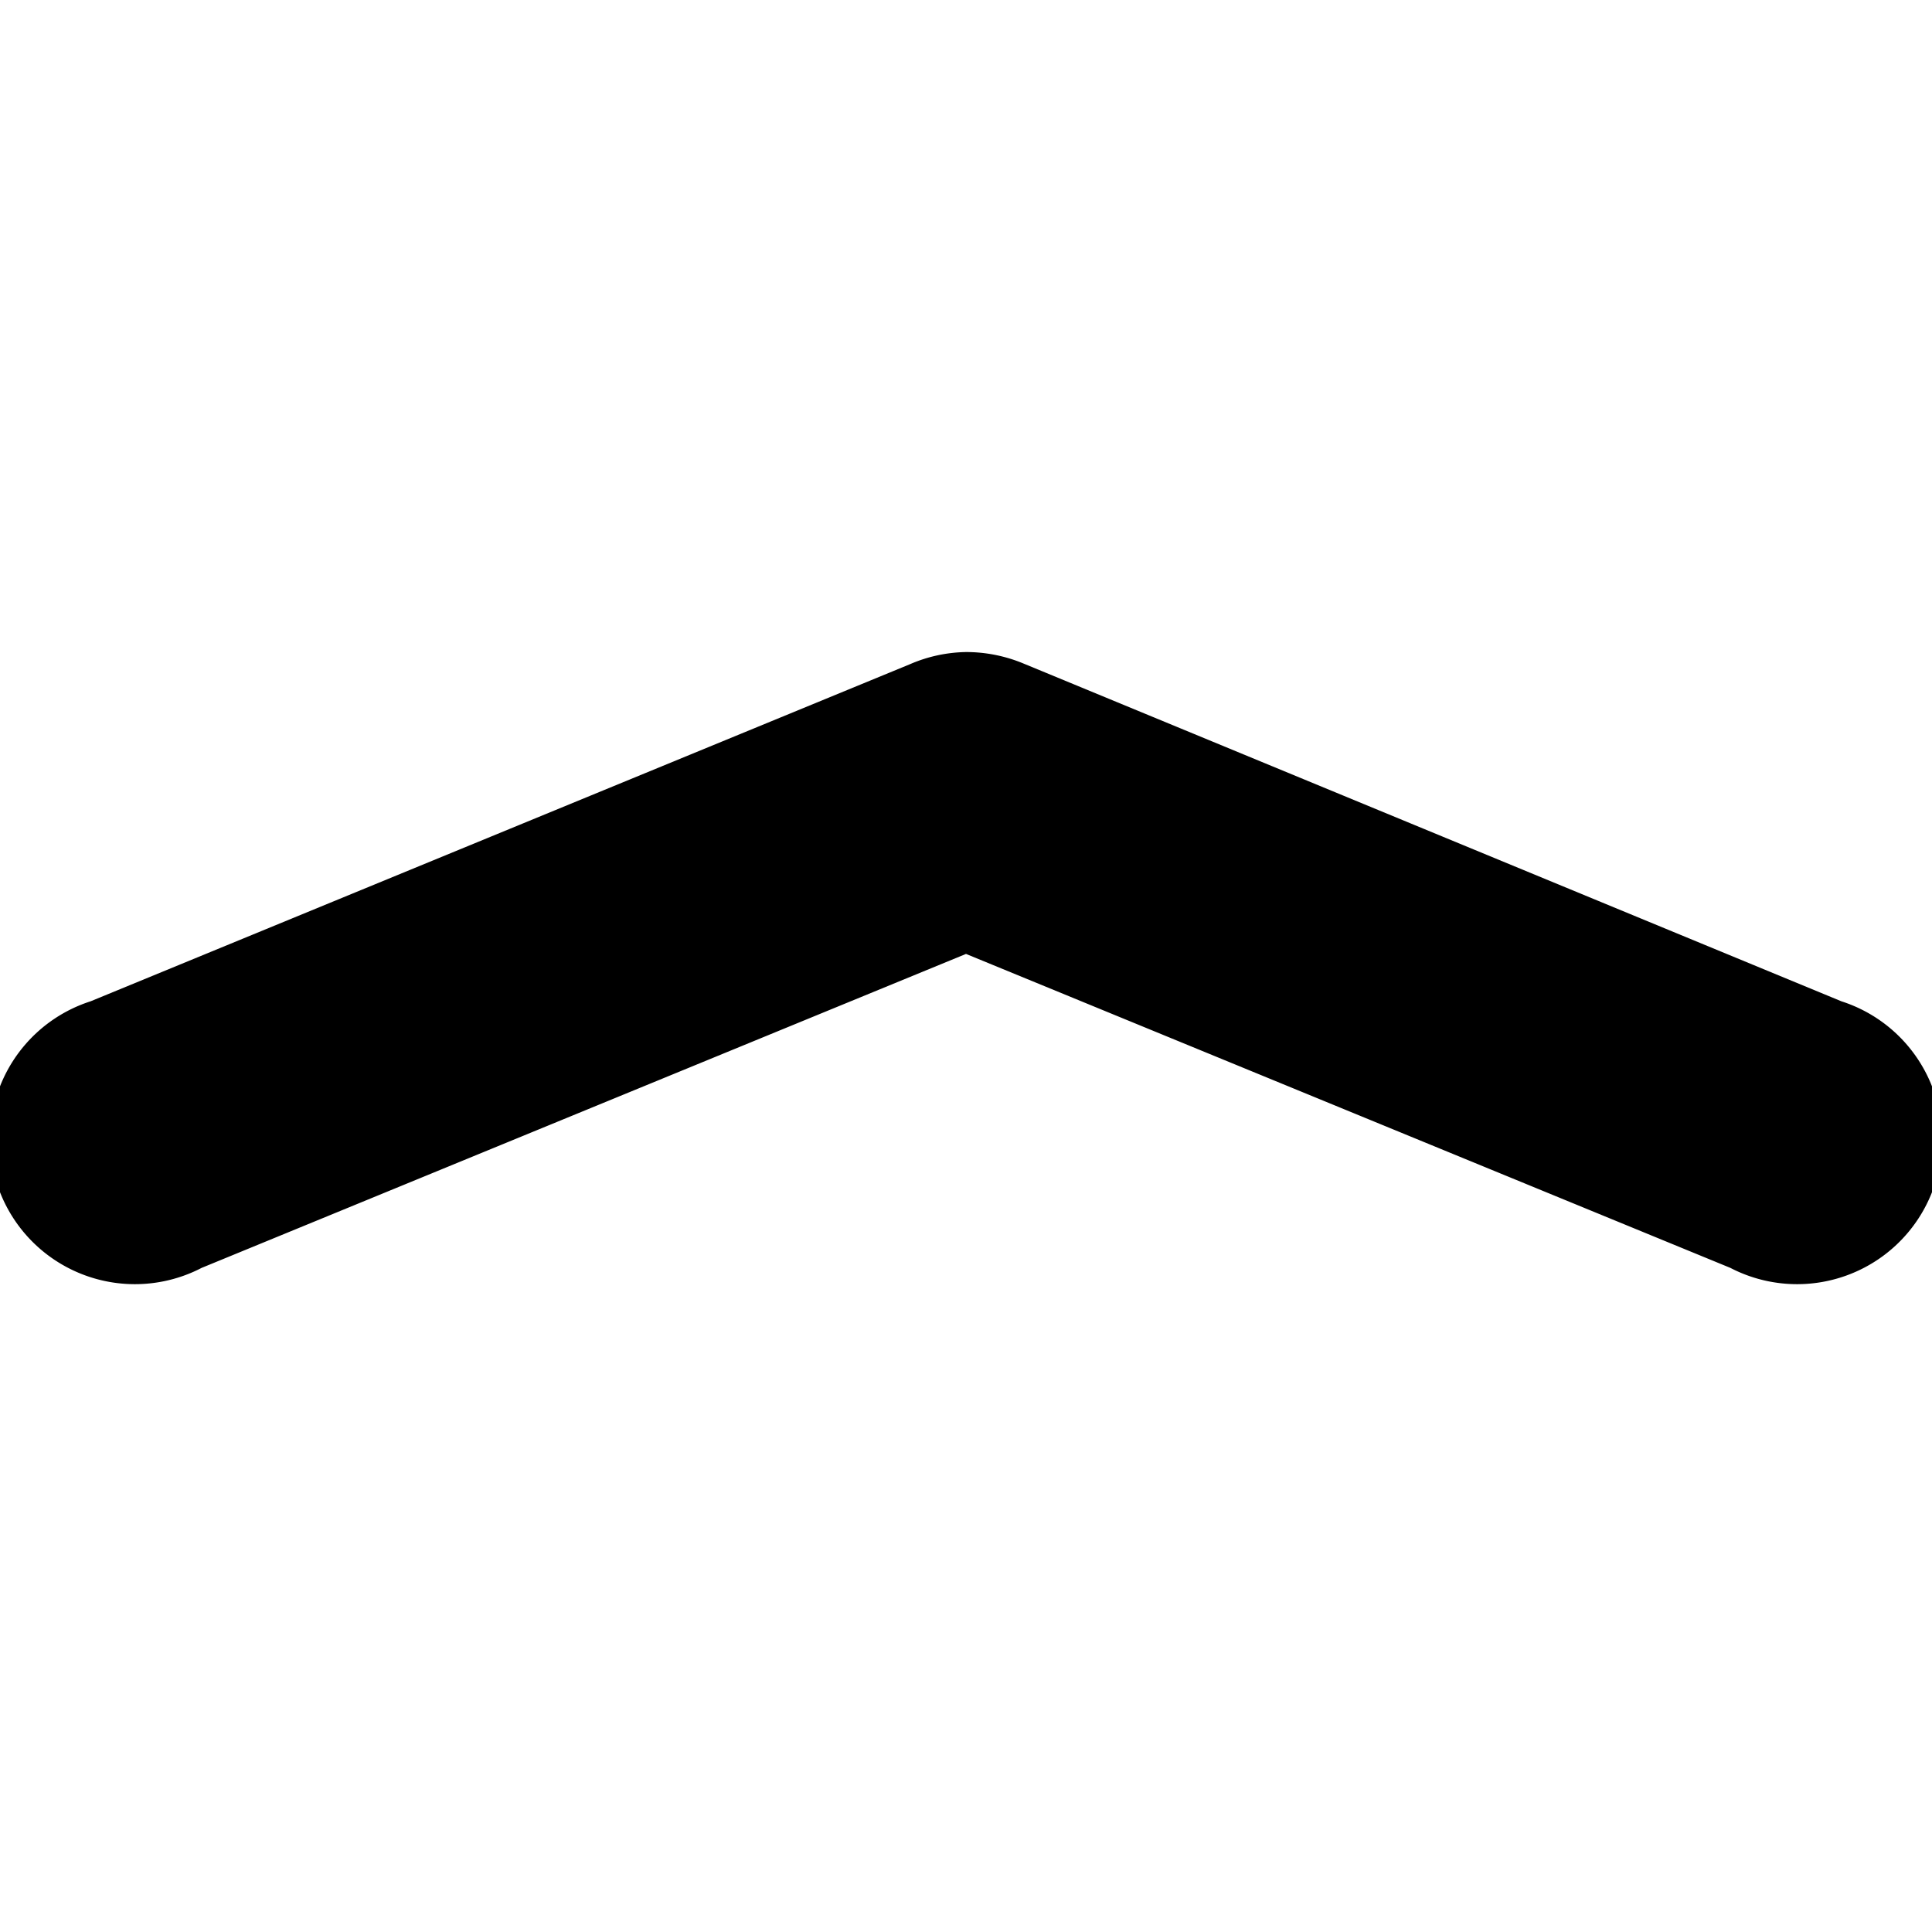 <svg xmlns="http://www.w3.org/2000/svg" viewBox="0 0 64 64"><title>chevron--heavy--up</title><g id="Up_Arrow-2" data-name="Up Arrow"><path d="M30.15,22A4.86,4.86,0,0,1,32,21.6a4.94,4.94,0,0,1,1.88.37L61,33.17A4.8,4.8,0,1,1,57.32,42L32,31.6,6.68,42A4.8,4.8,0,1,1,3,33.17Z" style="fill:#000"/></g></svg>